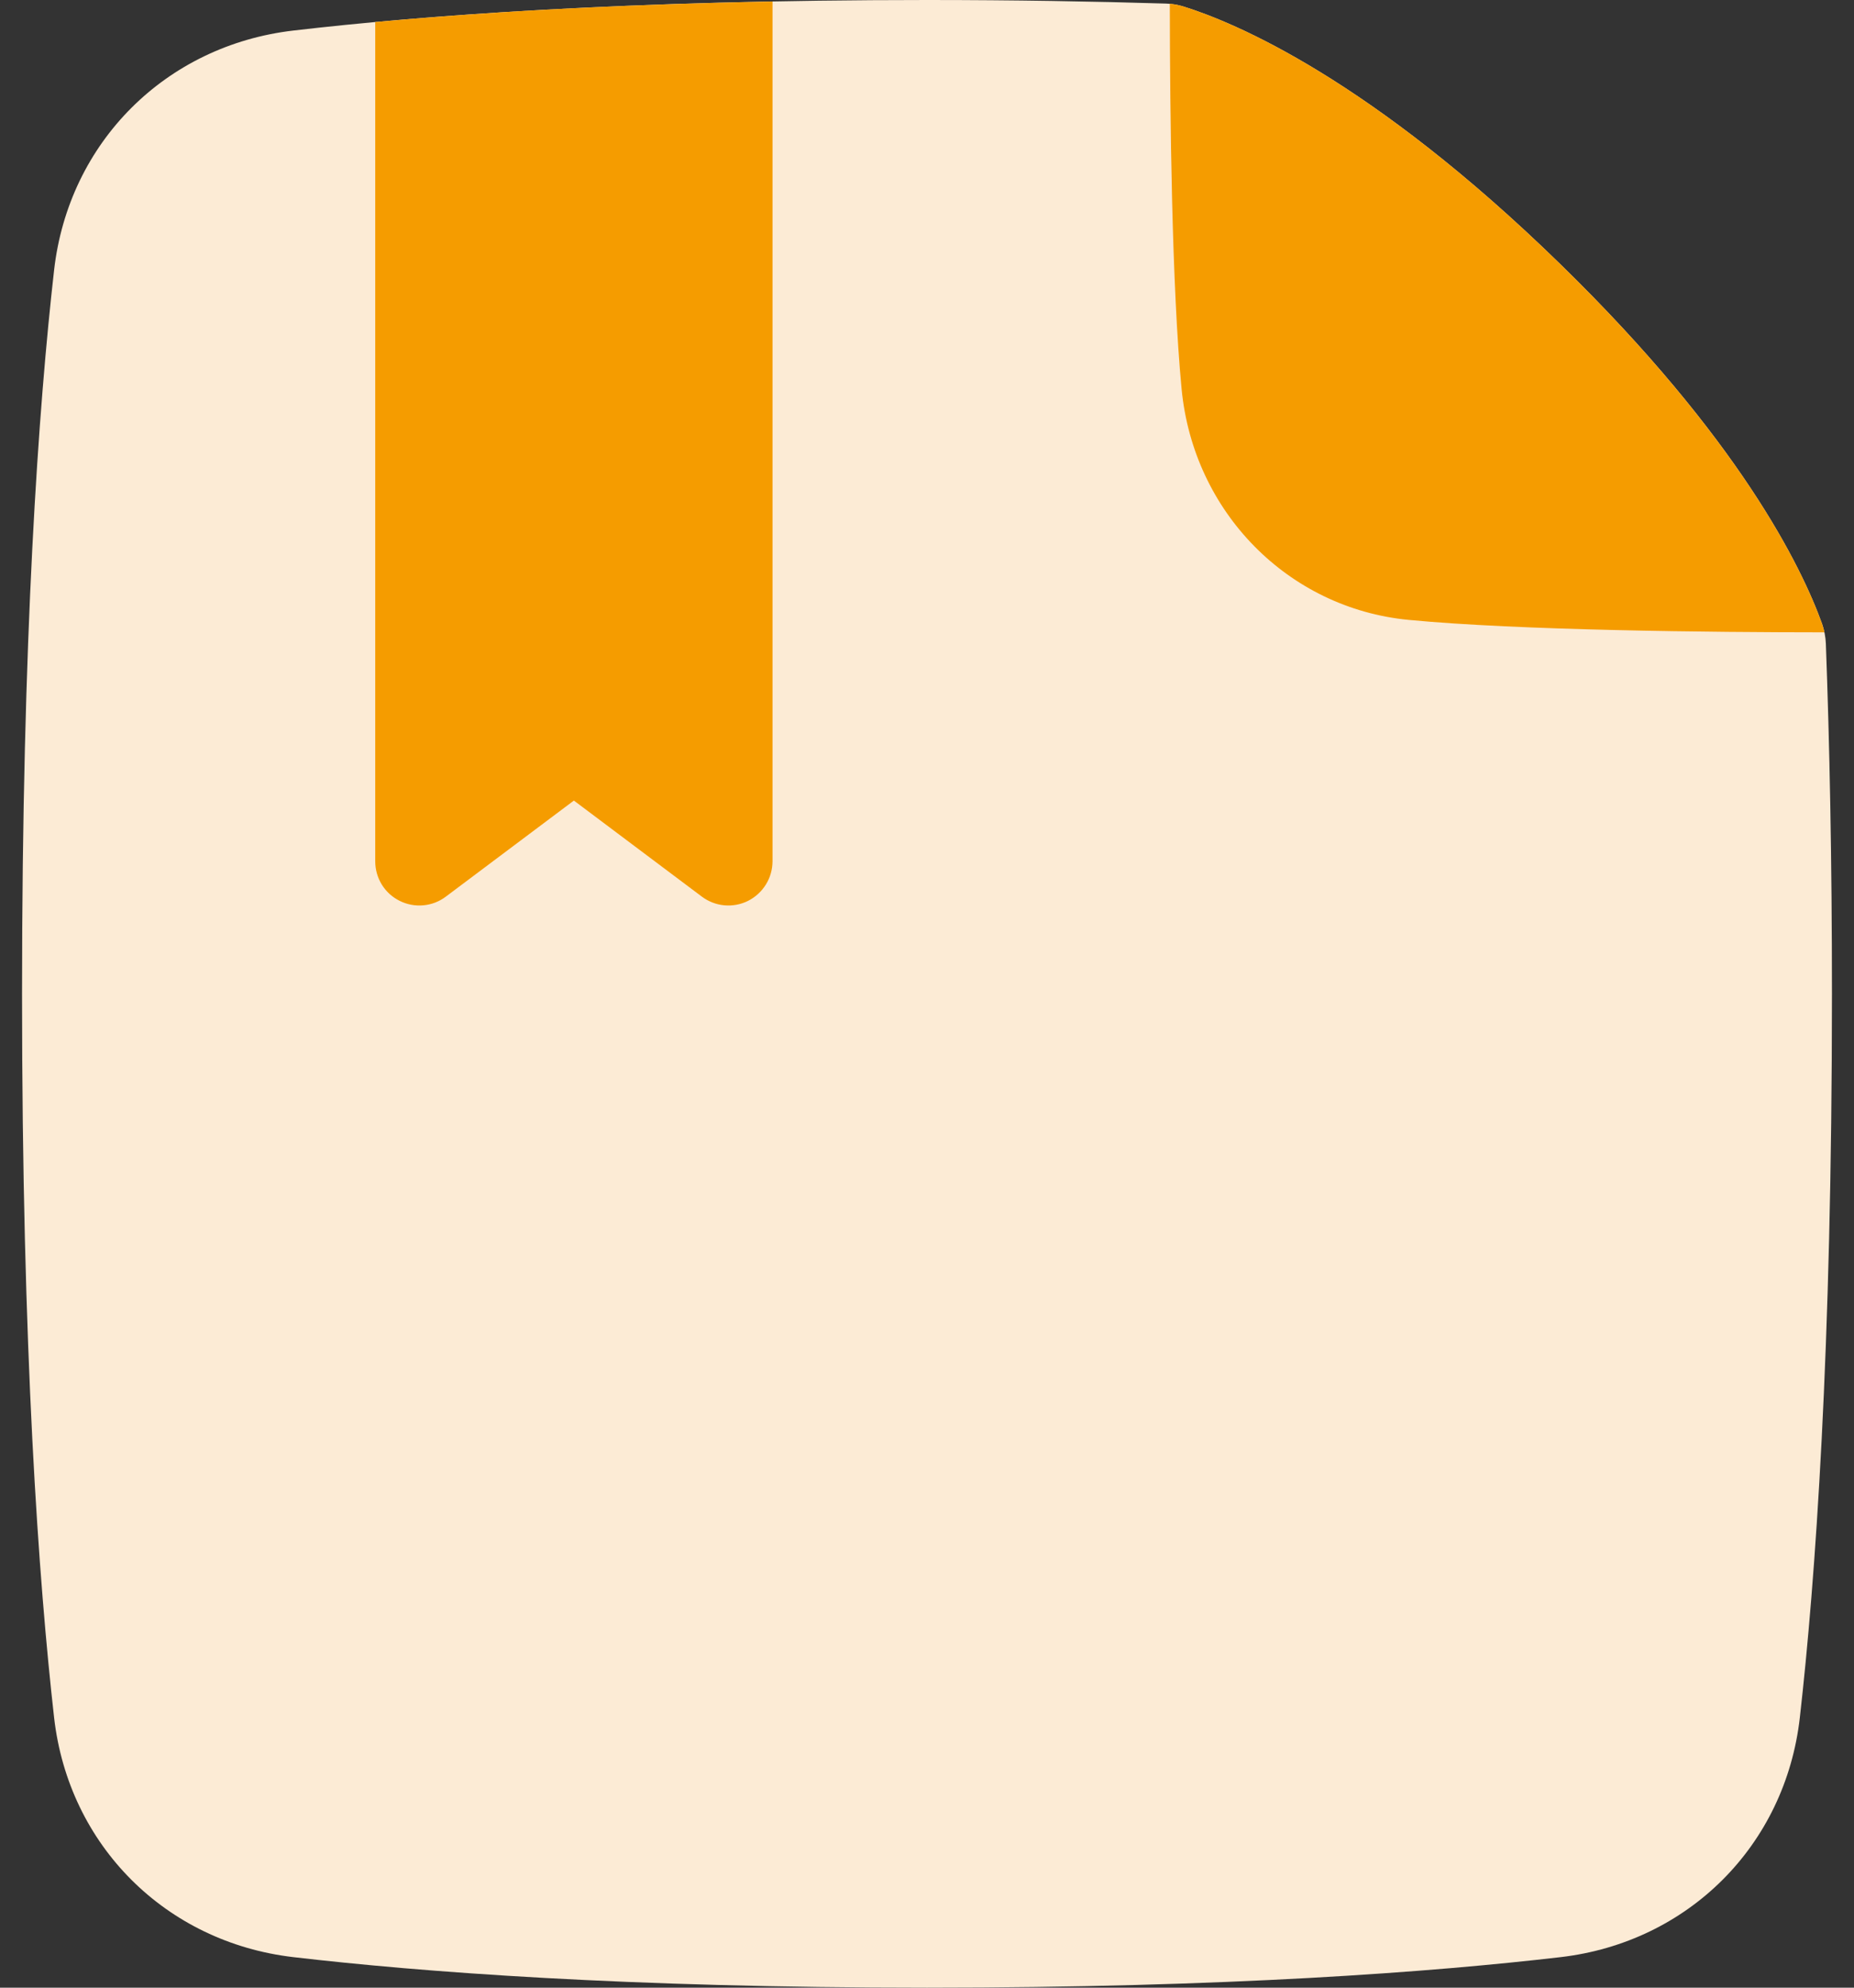 <svg width="28" height="30" viewBox="0 0 28 30" fill="none" xmlns="http://www.w3.org/2000/svg">
<rect x="0" y="0" width="28" height="30" fill="#333333" stroke="none"/>
<g id="Group">
<g id="1711464248224-919388_file-bookmark--text-common-bookmark">
<path id="1711464248224-919388_Union" d="M14 0C9.454 0 6.35 0.237 4.431 0.461C2.505 0.685 1.037 2.145 0.817 4.077C0.584 6.129 0.333 9.593 0.333 15C0.333 20.407 0.585 23.871 0.817 25.923C1.037 27.855 2.505 29.315 4.431 29.539C6.351 29.763 9.454 30 14 30C18.546 30 21.65 29.763 23.569 29.539C25.495 29.315 26.963 27.855 27.182 25.923C27.415 23.871 27.667 20.407 27.667 15C27.667 12.975 27.631 11.223 27.575 9.715C27.571 9.612 27.551 9.51 27.517 9.413C27.211 8.566 26.277 6.631 23.568 3.99C20.694 1.187 18.64 0.337 17.876 0.099C17.79 0.072 17.7 0.057 17.61 0.054C16.525 0.021 15.323 0 14 0Z" fill="#FCEBD5"/>
<path id="1711464248224-919388_Intersect" d="M27.553 9.544C25.861 9.543 22.945 9.516 21.274 9.356C19.454 9.181 18.023 7.729 17.845 5.87C17.698 4.332 17.669 1.762 17.667 0.057C17.738 0.064 17.808 0.077 17.876 0.099C18.64 0.337 20.694 1.187 23.568 3.99C26.276 6.631 27.211 8.566 27.517 9.413C27.532 9.456 27.543 9.5 27.553 9.544Z" fill="#F59C00"/>
<path id="1711464248224-919388_Intersect_2" d="M11.667 0.022V13.001C11.666 13.125 11.632 13.246 11.566 13.351C11.501 13.456 11.408 13.541 11.297 13.597C11.187 13.652 11.063 13.675 10.94 13.664C10.817 13.653 10.699 13.607 10.6 13.533L8.667 12.083L6.733 13.533C6.634 13.608 6.516 13.653 6.393 13.664C6.27 13.675 6.146 13.652 6.035 13.596C5.924 13.541 5.831 13.456 5.766 13.351C5.701 13.245 5.667 13.124 5.667 13V0.333C7.16 0.195 9.14 0.071 11.667 0.023V0.022Z" fill="#F59C00"/>
</g>
</g>
</svg>

